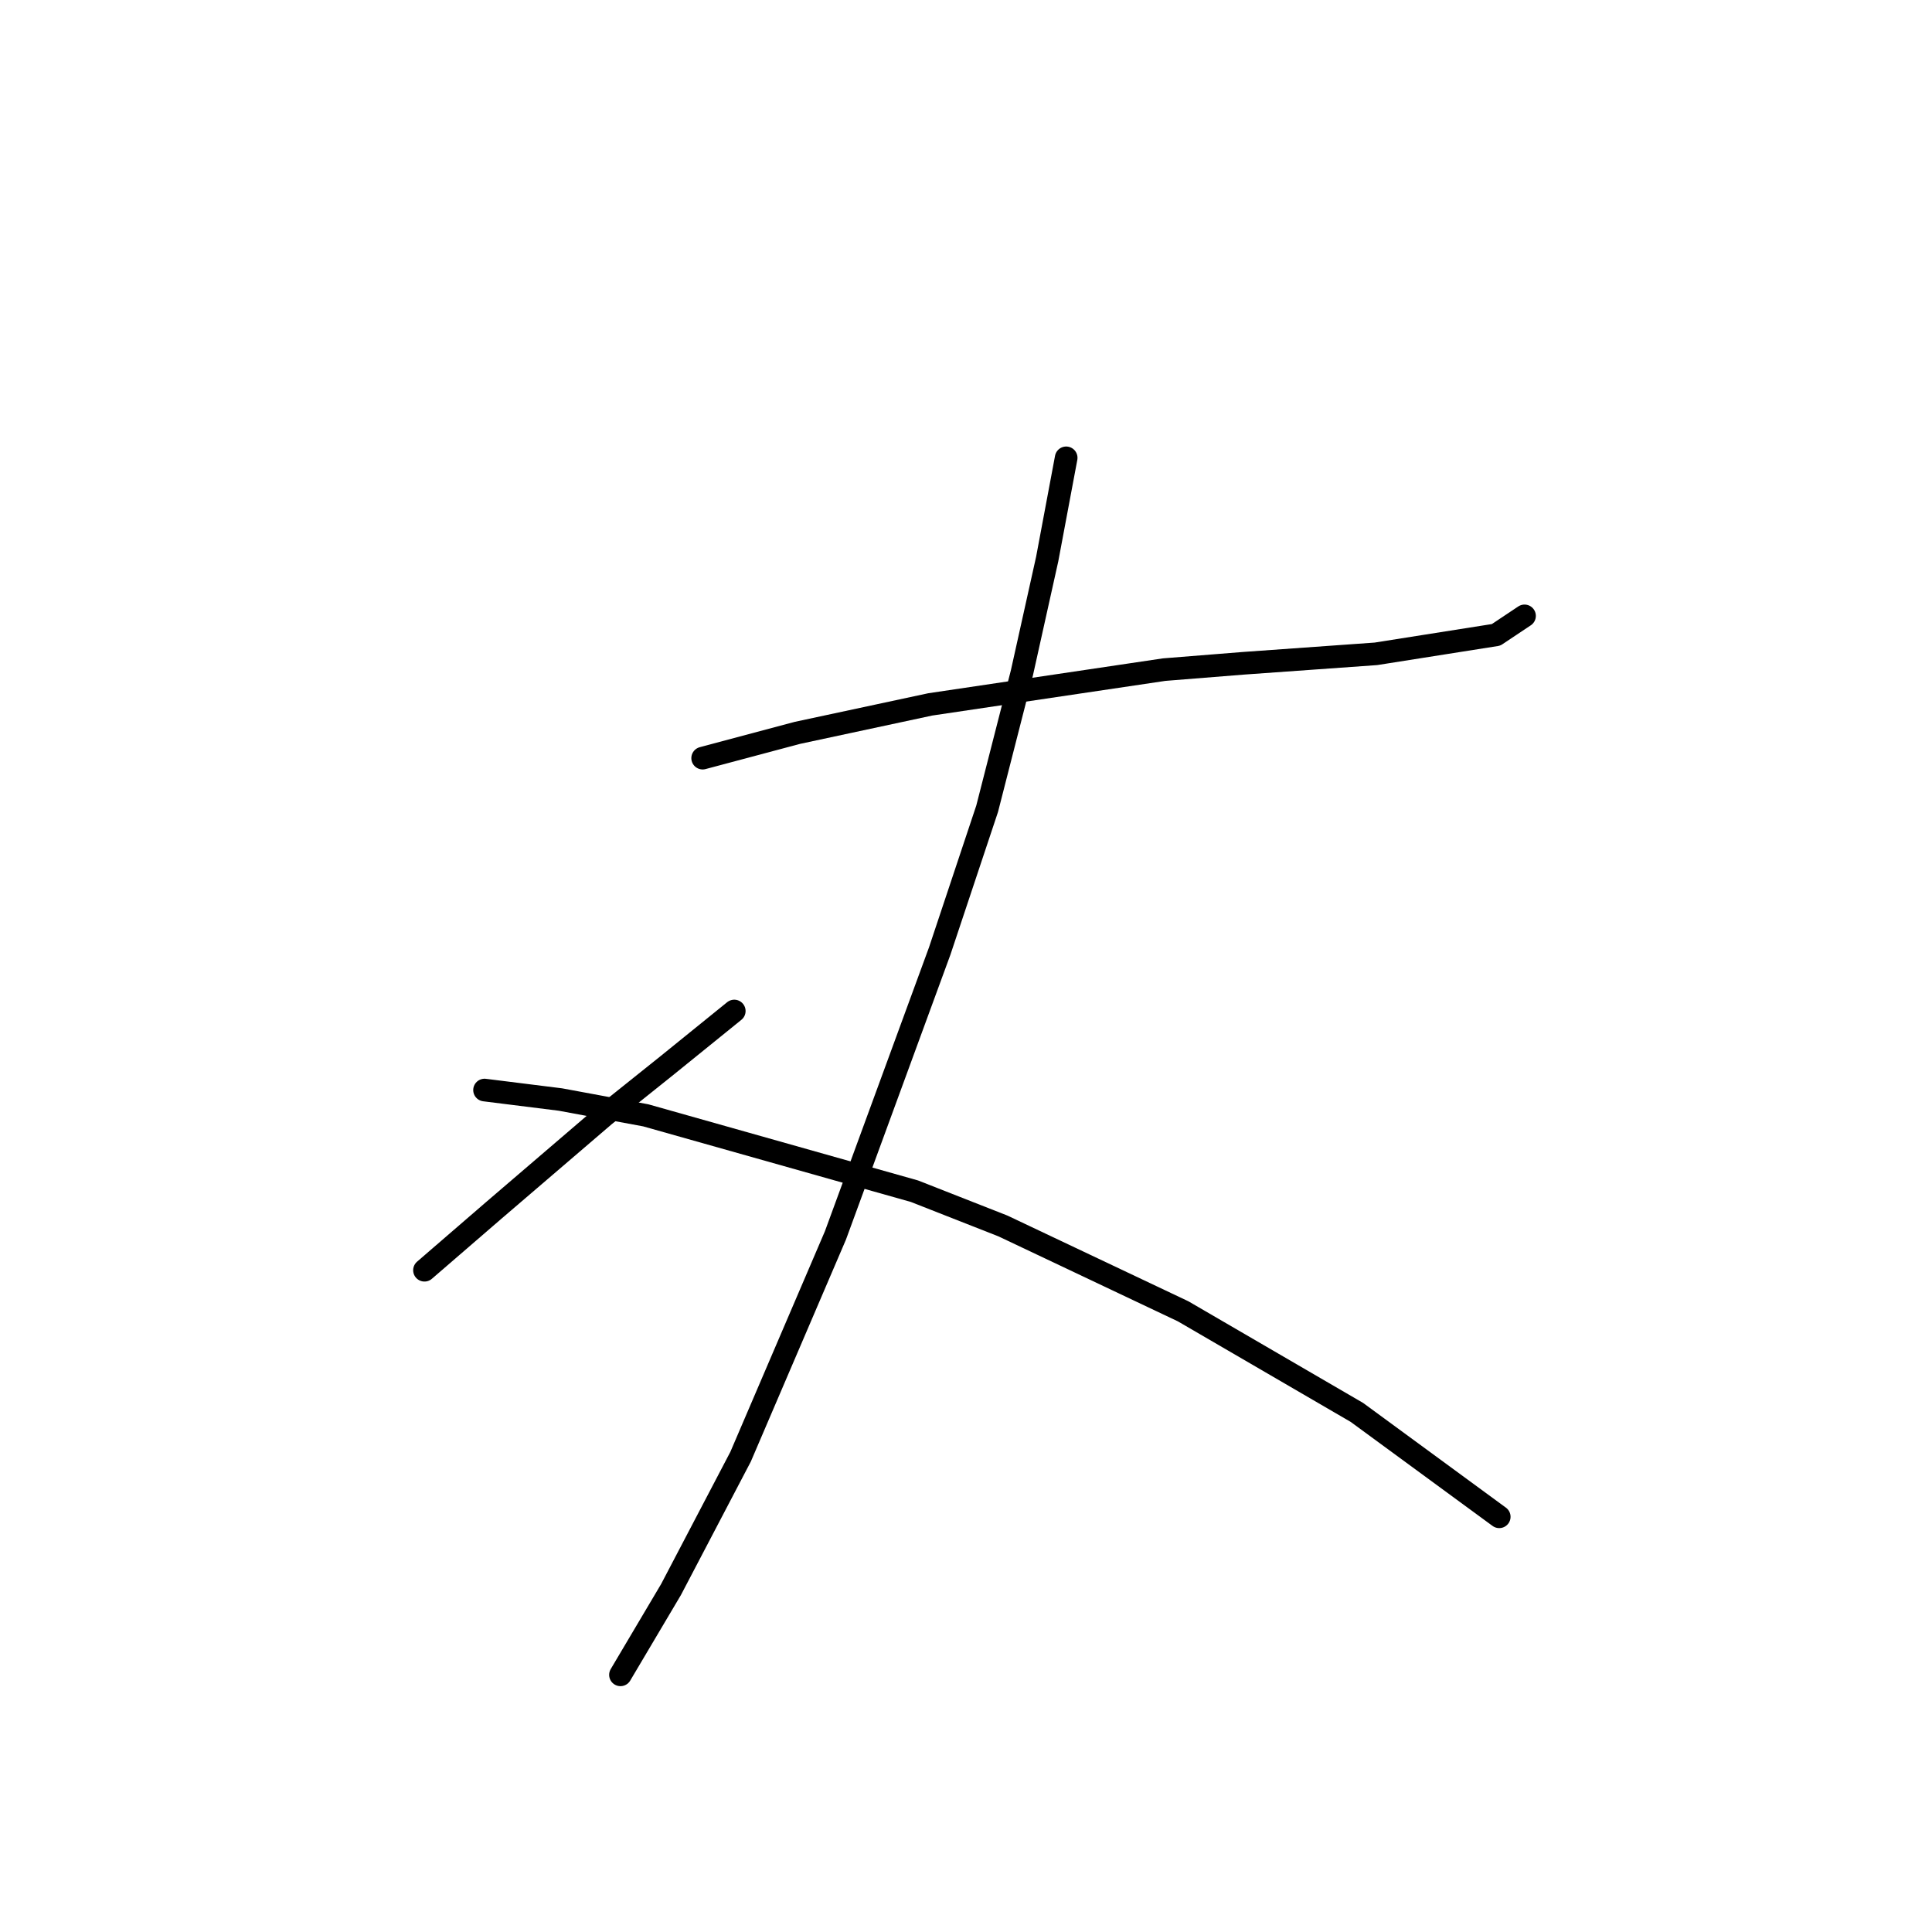 <?xml version="1.0" standalone="no"?>
    <svg width="256" height="256" xmlns="http://www.w3.org/2000/svg" version="1.1">
    <polyline stroke="black" stroke-width="3" stroke-linecap="round" fill="transparent" stroke-linejoin="round" points="93.106 100.457 105.671 97.106 123.263 93.336 154.259 88.729 164.73 87.891 182.322 86.635 198.239 84.122 202.008 81.608 202.008 81.608 " />
        <polyline stroke="black" stroke-width="3" stroke-linecap="round" fill="transparent" stroke-linejoin="round" points="141.274 60.666 138.761 74.069 135.41 89.148 130.803 107.159 124.52 126.007 110.698 163.704 98.132 193.024 88.917 210.616 82.215 221.925 82.215 221.925 " />
        <polyline stroke="black" stroke-width="3" stroke-linecap="round" fill="transparent" stroke-linejoin="round" points="97.294 133.965 88.498 141.086 80.121 147.788 65.461 160.353 56.246 168.312 56.246 168.312 " />
        <polyline stroke="black" stroke-width="3" stroke-linecap="round" fill="transparent" stroke-linejoin="round" points="64.205 144.437 74.257 145.693 85.566 147.788 121.169 157.84 132.897 162.448 156.772 173.757 179.809 187.16 198.657 200.982 198.657 200.982 " />
        </svg>